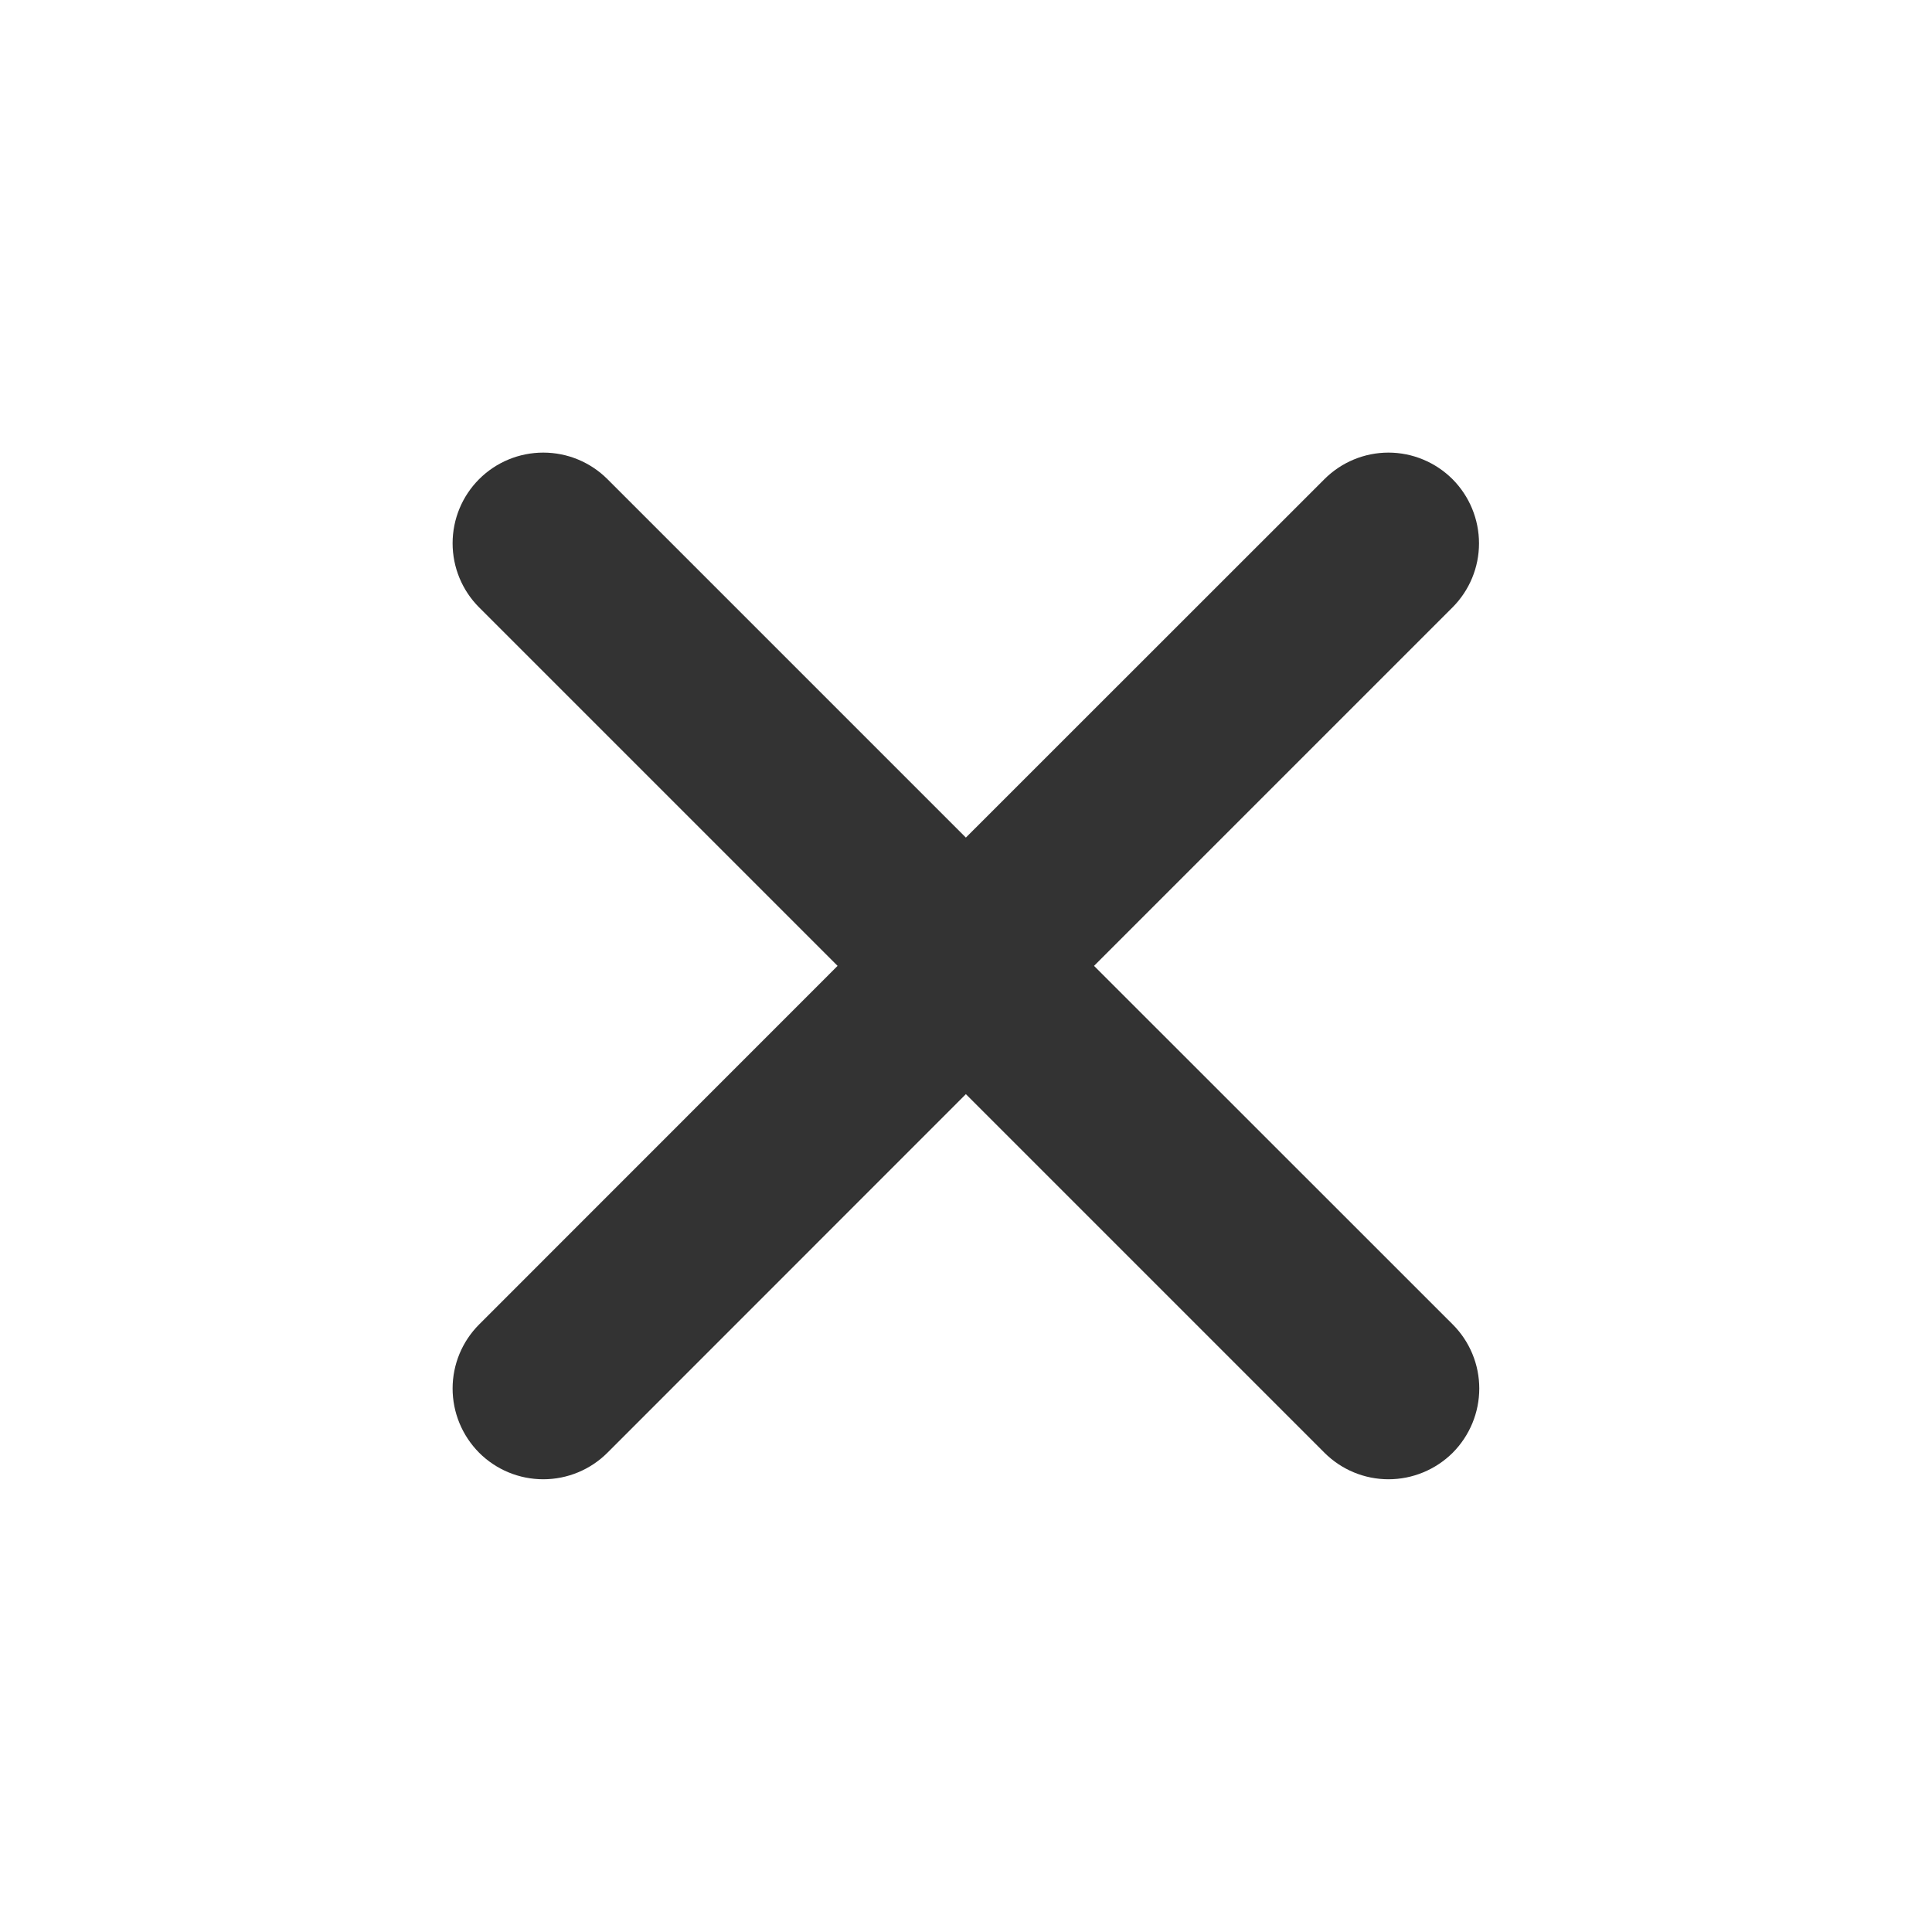 <svg width="15" height="15" viewBox="0 0 15 15" fill="none" xmlns="http://www.w3.org/2000/svg">
<path d="M8.494 7.499L11.277 4.716C11.409 4.584 11.483 4.405 11.483 4.219C11.483 4.032 11.409 3.853 11.278 3.721C11.146 3.589 10.967 3.514 10.78 3.514C10.594 3.514 10.415 3.588 10.283 3.72L7.499 6.503L4.716 3.72C4.584 3.588 4.405 3.514 4.218 3.514C4.031 3.514 3.852 3.588 3.72 3.72C3.588 3.852 3.514 4.031 3.514 4.218C3.514 4.405 3.588 4.584 3.72 4.716L6.503 7.499L3.72 10.283C3.588 10.415 3.514 10.594 3.514 10.78C3.514 10.967 3.588 11.146 3.72 11.279C3.852 11.411 4.031 11.485 4.218 11.485C4.405 11.485 4.584 11.411 4.716 11.279L7.499 8.495L10.283 11.279C10.415 11.411 10.594 11.485 10.78 11.485C10.967 11.485 11.146 11.411 11.279 11.279C11.411 11.146 11.485 10.967 11.485 10.78C11.485 10.594 11.411 10.415 11.279 10.283L8.494 7.499Z" fill="#333333"/>
</svg>
